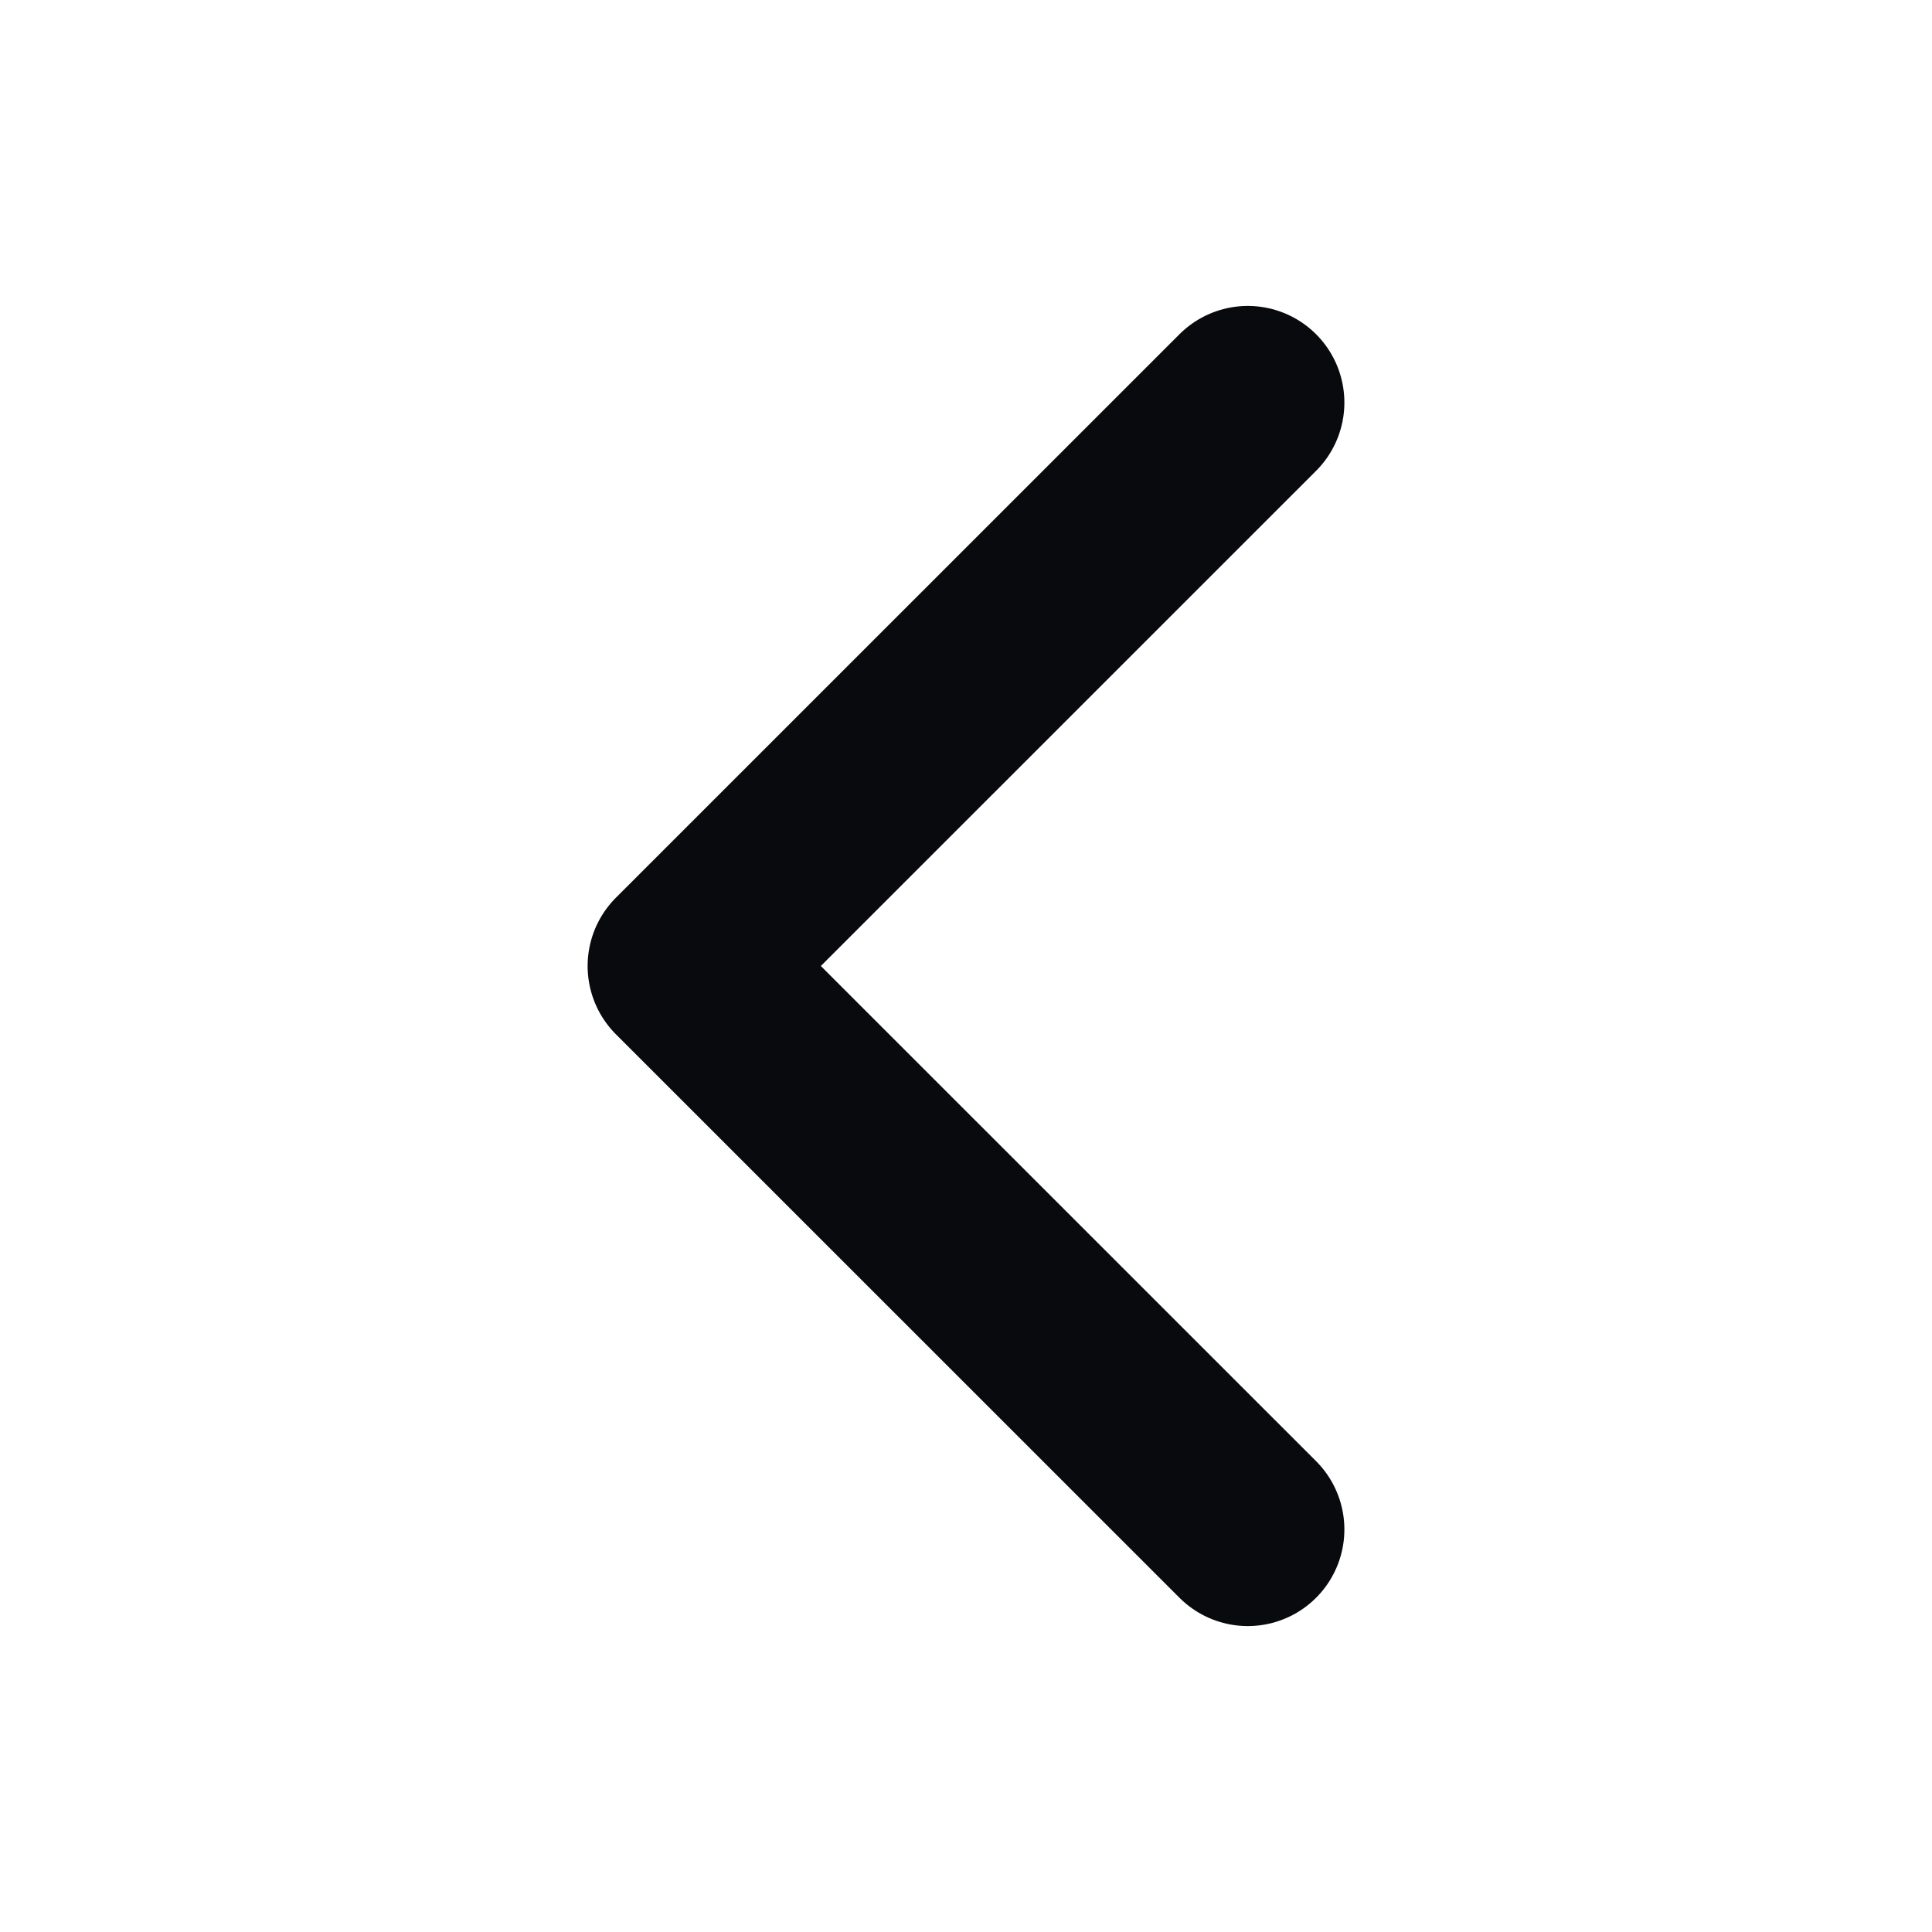 <svg width="20" height="20" viewBox="0 0 20 20" fill="none" xmlns="http://www.w3.org/2000/svg">
  <path d="M12.917 15.833L7.083 10L12.917 4.167" stroke="#080A0E" stroke-width="2" stroke-linecap="round" stroke-linejoin="round"/>
</svg>
